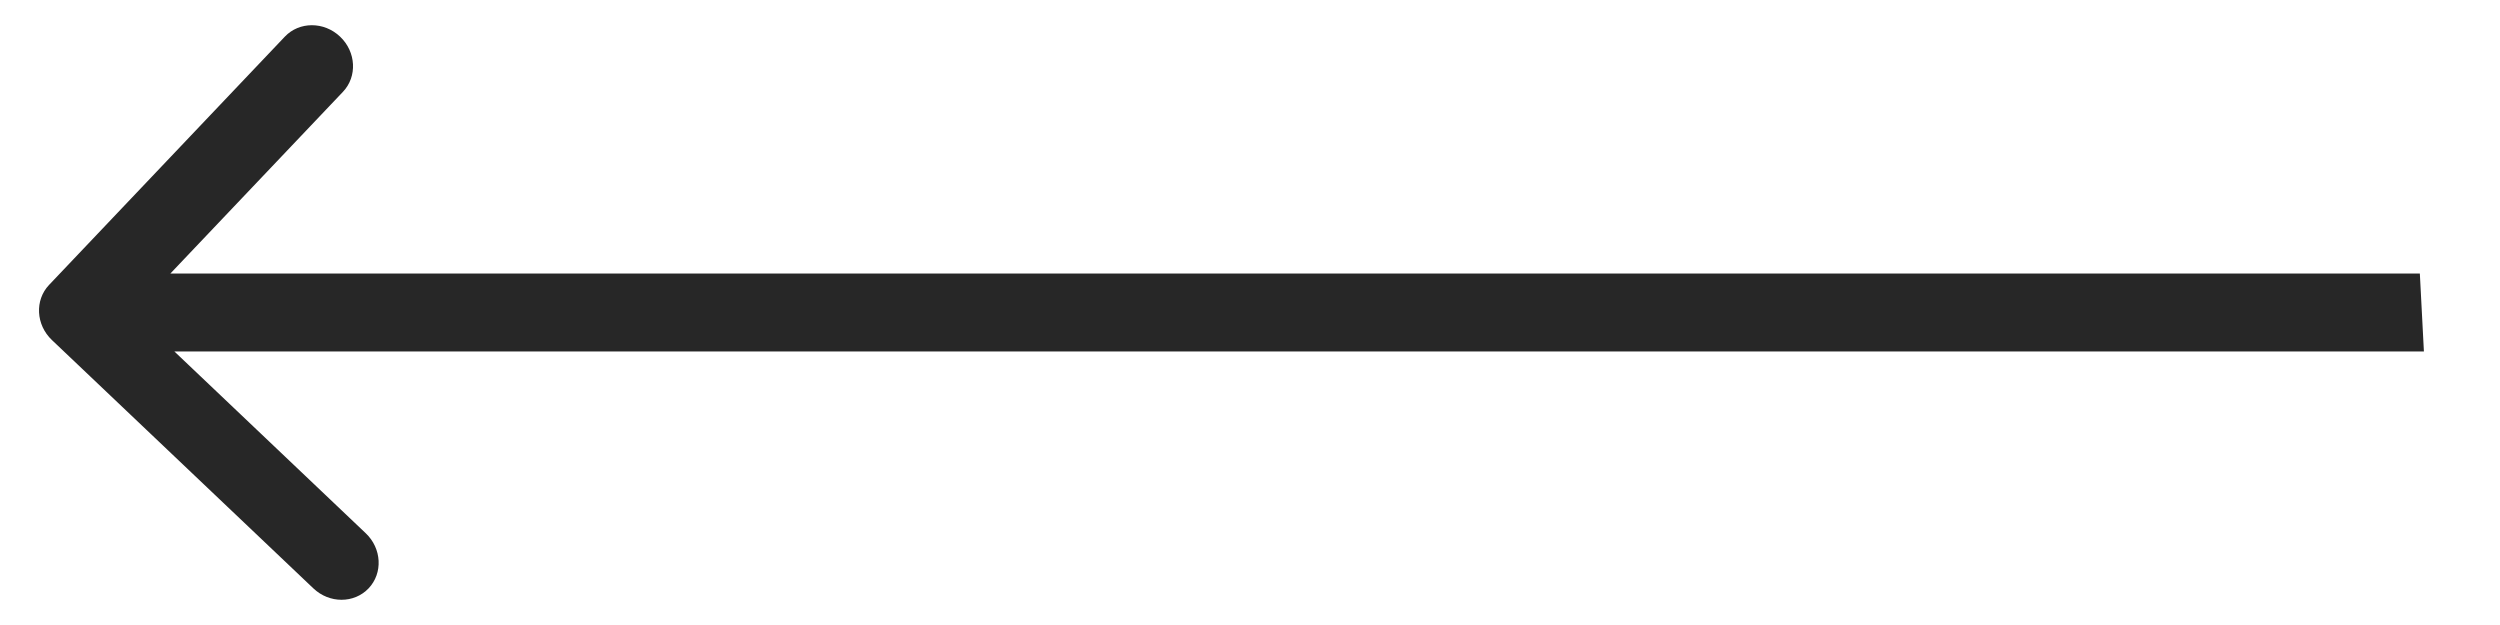<svg width="32" height="8" viewBox="0 0 32 8" fill="none" xmlns="http://www.w3.org/2000/svg">
<path d="M0.628 3.647C0.443 3.842 0.459 4.158 0.665 4.353L4.011 7.531C4.216 7.726 4.532 7.726 4.718 7.531C4.903 7.336 4.887 7.02 4.681 6.825L1.707 4L4.39 1.175C4.575 0.98 4.559 0.664 4.353 0.469C4.148 0.274 3.831 0.274 3.646 0.469L0.628 3.647ZM30.974 3.501L0.974 3.501L1.026 4.499L31.026 4.499L30.974 3.501Z" fill="#272727"/>
</svg>
